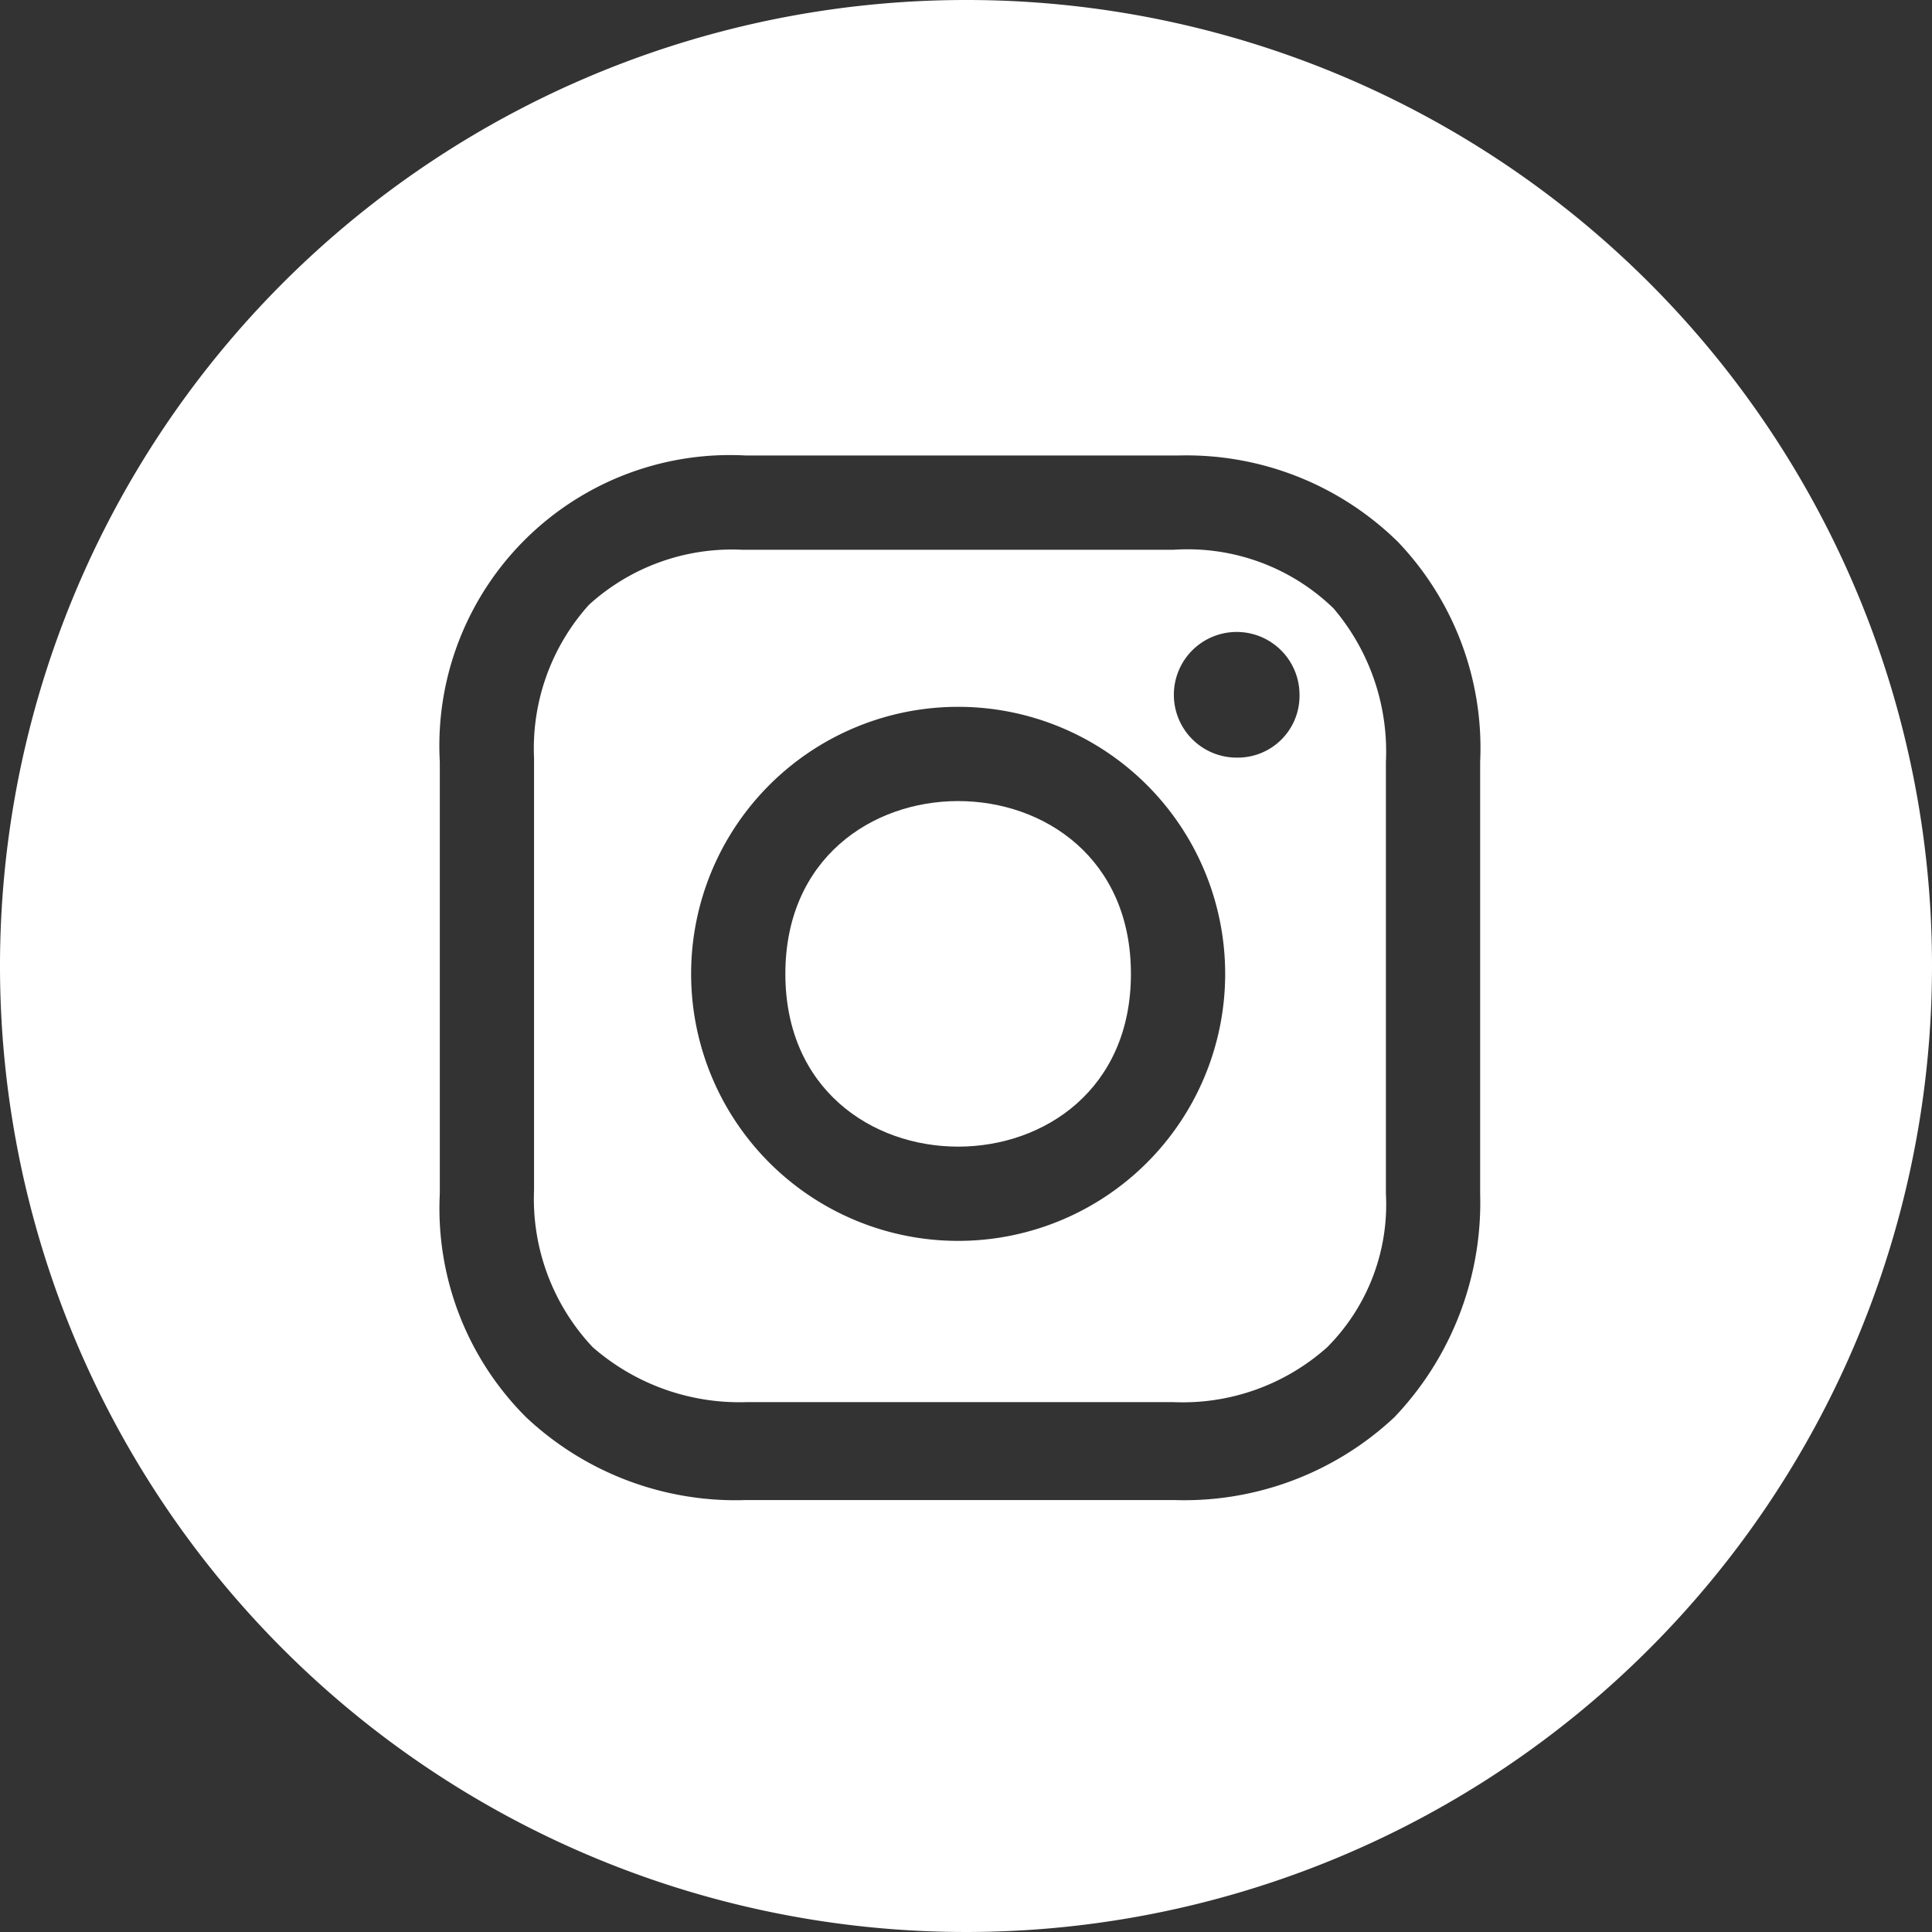 <svg xmlns="http://www.w3.org/2000/svg" viewBox="0 0 36.9 36.9"><rect x="0" y="0" width="36.9" height="36.9" fill="#333333" stroke="none"/><defs><style>.cls-1{fill:#fff;}</style></defs><g id="Calque_2" data-name="Calque 2"><g id="Calque_1-2" data-name="Calque 1"><path class="cls-1" d="M21.6,18.6c0,4.4-6.6,4.4-6.6,0s6.6-4.4,6.6,0"/><path class="cls-1" d="M23.62,14.47a1.2,1.2,0,1,1,1.2-1.2A1.18,1.18,0,0,1,23.62,14.47ZM18.3,23.7a5.1,5.1,0,0,1,0-10.2,5.1,5.1,0,1,1,0,10.2Zm4.12-13.2H14.17a4.06,4.06,0,0,0-2.92,1.05,4.1,4.1,0,0,0-1.05,2.93v8.25a4.13,4.13,0,0,0,1.12,3,4.26,4.26,0,0,0,2.93,1.05h8.17a4.14,4.14,0,0,0,2.93-1.05,3.86,3.86,0,0,0,1.12-2.93V14.55a4.22,4.22,0,0,0-1-2.93A4,4,0,0,0,22.42,10.5Z"/><path class="cls-1" d="M28.27,22.8a5.94,5.94,0,0,1-1.64,4.27,5.87,5.87,0,0,1-4.2,1.58H14.25a5.84,5.84,0,0,1-4.2-1.58A5.63,5.63,0,0,1,8.4,22.8V14.55A5.55,5.55,0,0,1,14.25,8.7H22.5a5.76,5.76,0,0,1,4.2,1.65,5.7,5.7,0,0,1,1.57,4.2ZM18.45,0A18.45,18.45,0,1,0,36.9,18.45,18.44,18.44,0,0,0,18.45,0Z"/></g></g></svg>